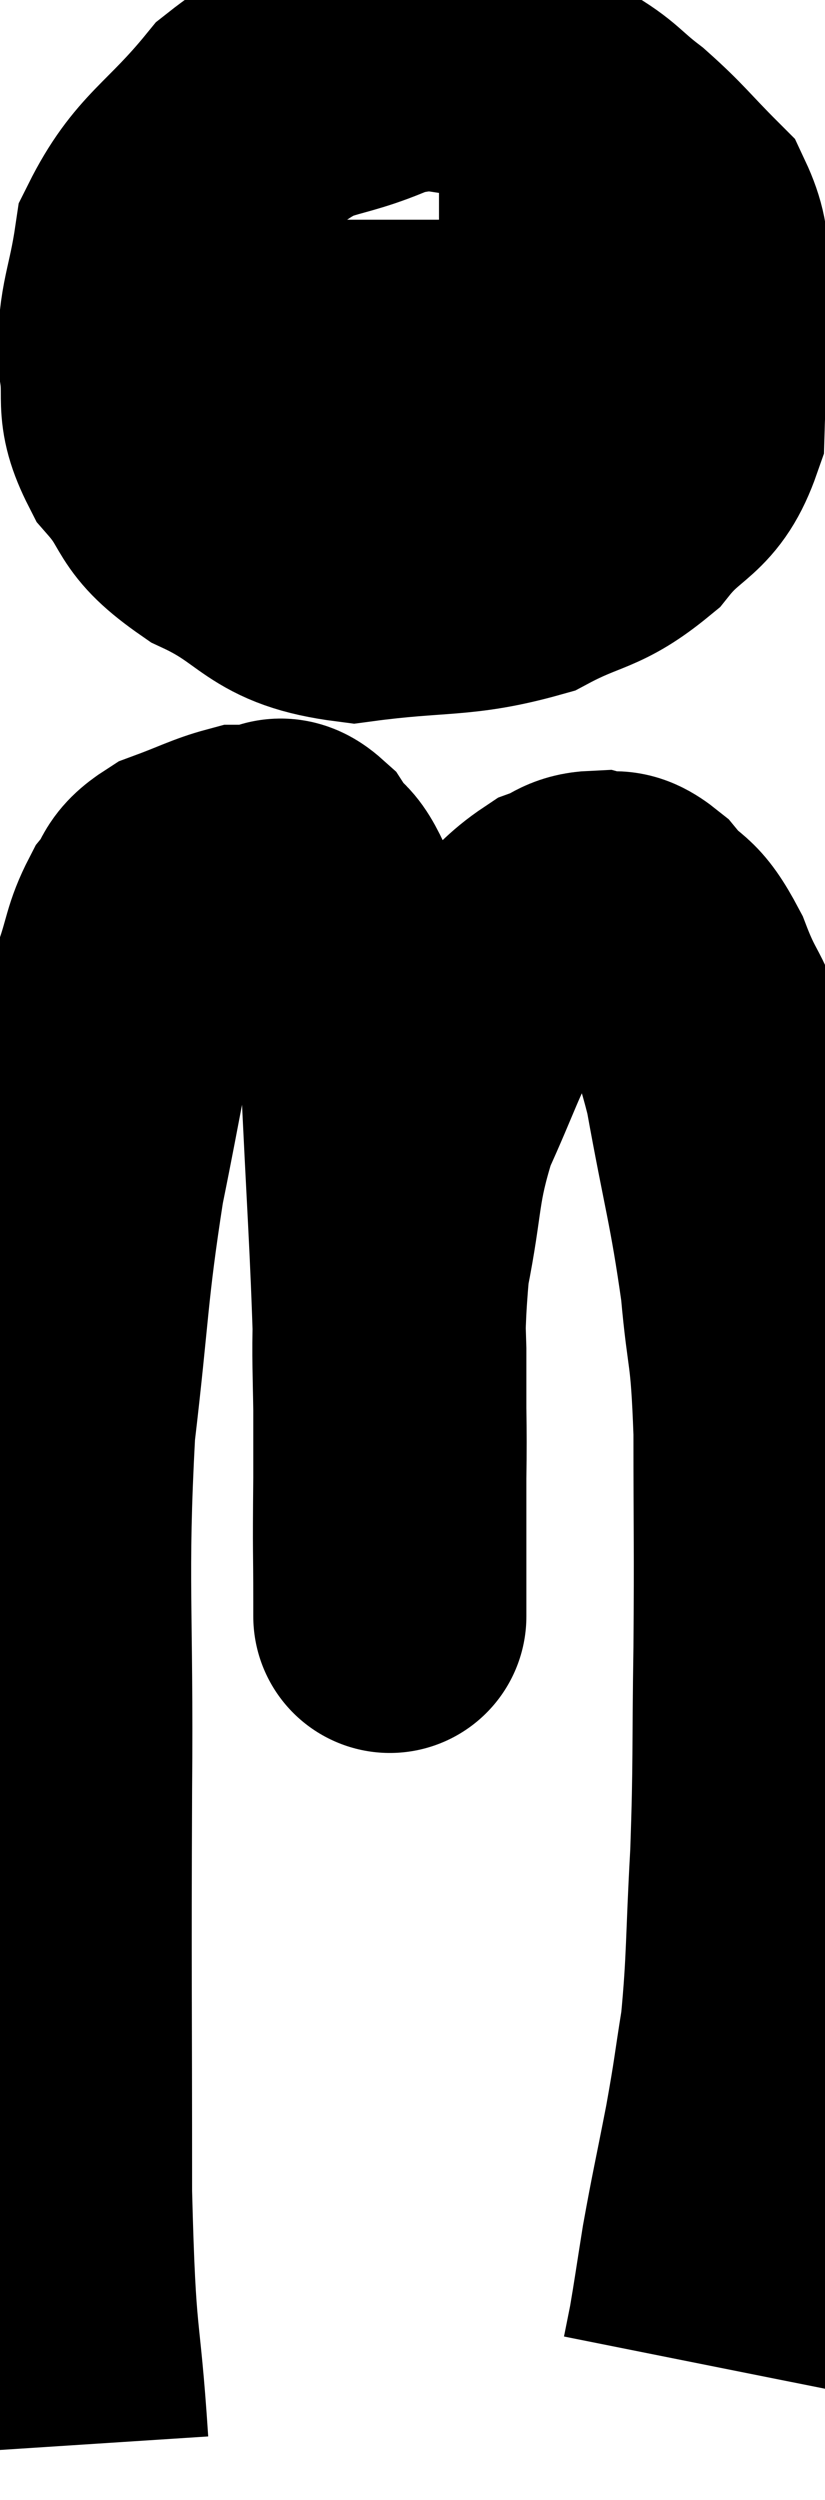 <svg xmlns="http://www.w3.org/2000/svg" viewBox="6.183 0.26 15.104 45.74" width="15.104" height="45.74"><path d="M 7.5 45 C 7.35 42.69, 7.275 43.38, 7.2 40.38 C 7.2 36.69, 7.185 36.495, 7.2 33 C 7.23 29.7, 7.11 29.19, 7.26 26.4 C 7.53 24.12, 7.485 23.865, 7.8 21.84 C 8.16 20.07, 8.235 19.485, 8.52 18.3 C 8.73 17.7, 8.7 17.565, 8.94 17.1 C 9.21 16.77, 9.06 16.71, 9.48 16.44 C 10.05 16.23, 10.23 16.125, 10.62 16.02 C 10.83 16.02, 10.815 16.02, 11.04 16.02 C 11.28 16.02, 11.235 15.765, 11.52 16.02 C 11.85 16.53, 11.79 16.125, 12.18 17.04 C 12.63 18.36, 12.795 17.7, 13.08 19.68 C 13.2 22.32, 13.26 22.965, 13.32 24.96 C 13.32 26.31, 13.32 26.505, 13.32 27.66 C 13.32 28.62, 13.32 29.1, 13.32 29.58 C 13.32 29.58, 13.32 29.58, 13.32 29.58 C 13.32 29.58, 13.32 30.15, 13.32 29.58 C 13.32 28.44, 13.305 28.845, 13.32 27.3 C 13.35 25.35, 13.23 25.05, 13.38 23.4 C 13.65 22.05, 13.545 21.9, 13.92 20.7 C 14.4 19.65, 14.49 19.29, 14.88 18.6 C 15.18 18.27, 15.09 18.315, 15.48 17.94 C 15.96 17.52, 16.035 17.37, 16.44 17.1 C 16.77 16.98, 16.77 16.875, 17.1 16.86 C 17.43 16.95, 17.385 16.74, 17.76 17.04 C 18.18 17.55, 18.195 17.295, 18.6 18.06 C 18.99 19.08, 19.02 18.675, 19.38 20.1 C 19.71 21.93, 19.815 22.17, 20.04 23.76 C 20.16 25.11, 20.22 24.795, 20.28 26.46 C 20.28 28.44, 20.295 28.485, 20.28 30.42 C 20.25 32.31, 20.28 32.46, 20.22 34.2 C 20.13 35.79, 20.16 36.12, 20.04 37.38 C 19.89 38.31, 19.92 38.235, 19.74 39.24 C 19.53 40.32, 19.485 40.485, 19.32 41.4 C 19.2 42.15, 19.17 42.375, 19.08 42.9 C 19.02 43.2, 18.99 43.35, 18.96 43.5 C 18.96 43.5, 18.96 43.5, 18.96 43.5 L 18.96 43.5" fill="none" stroke="black" stroke-width="5"></path><path d="M 15.42 1.38 C 14.31 1.38, 14.355 1.11, 13.2 1.38 C 12 1.92, 11.865 1.62, 10.8 2.46 C 9.87 3.6, 9.48 3.66, 8.94 4.74 C 8.79 5.76, 8.64 5.865, 8.64 6.78 C 8.79 7.59, 8.55 7.635, 8.94 8.4 C 9.57 9.12, 9.27 9.195, 10.2 9.84 C 11.43 10.41, 11.265 10.8, 12.66 10.98 C 14.22 10.77, 14.55 10.905, 15.78 10.56 C 16.68 10.08, 16.83 10.215, 17.58 9.6 C 18.18 8.85, 18.465 9, 18.78 8.1 C 18.81 7.05, 18.87 6.96, 18.84 6 C 18.75 5.13, 19.005 4.995, 18.66 4.26 C 18.06 3.66, 18.015 3.555, 17.46 3.06 C 16.95 2.67, 16.98 2.595, 16.44 2.28 C 15.87 2.04, 15.81 1.92, 15.3 1.8 C 14.85 1.8, 14.67 1.8, 14.4 1.8 L 14.22 1.8" fill="none" stroke="black" stroke-width="5"></path><path d="M 10.26 6.78 C 11.67 6.78, 11.82 6.78, 13.08 6.78 C 14.19 6.78, 14.31 6.78, 15.3 6.78 C 16.17 6.78, 16.41 6.78, 17.04 6.78 C 17.43 6.78, 17.625 6.78, 17.82 6.78 L 17.82 6.78" fill="none" stroke="black" stroke-width="5"></path></svg>